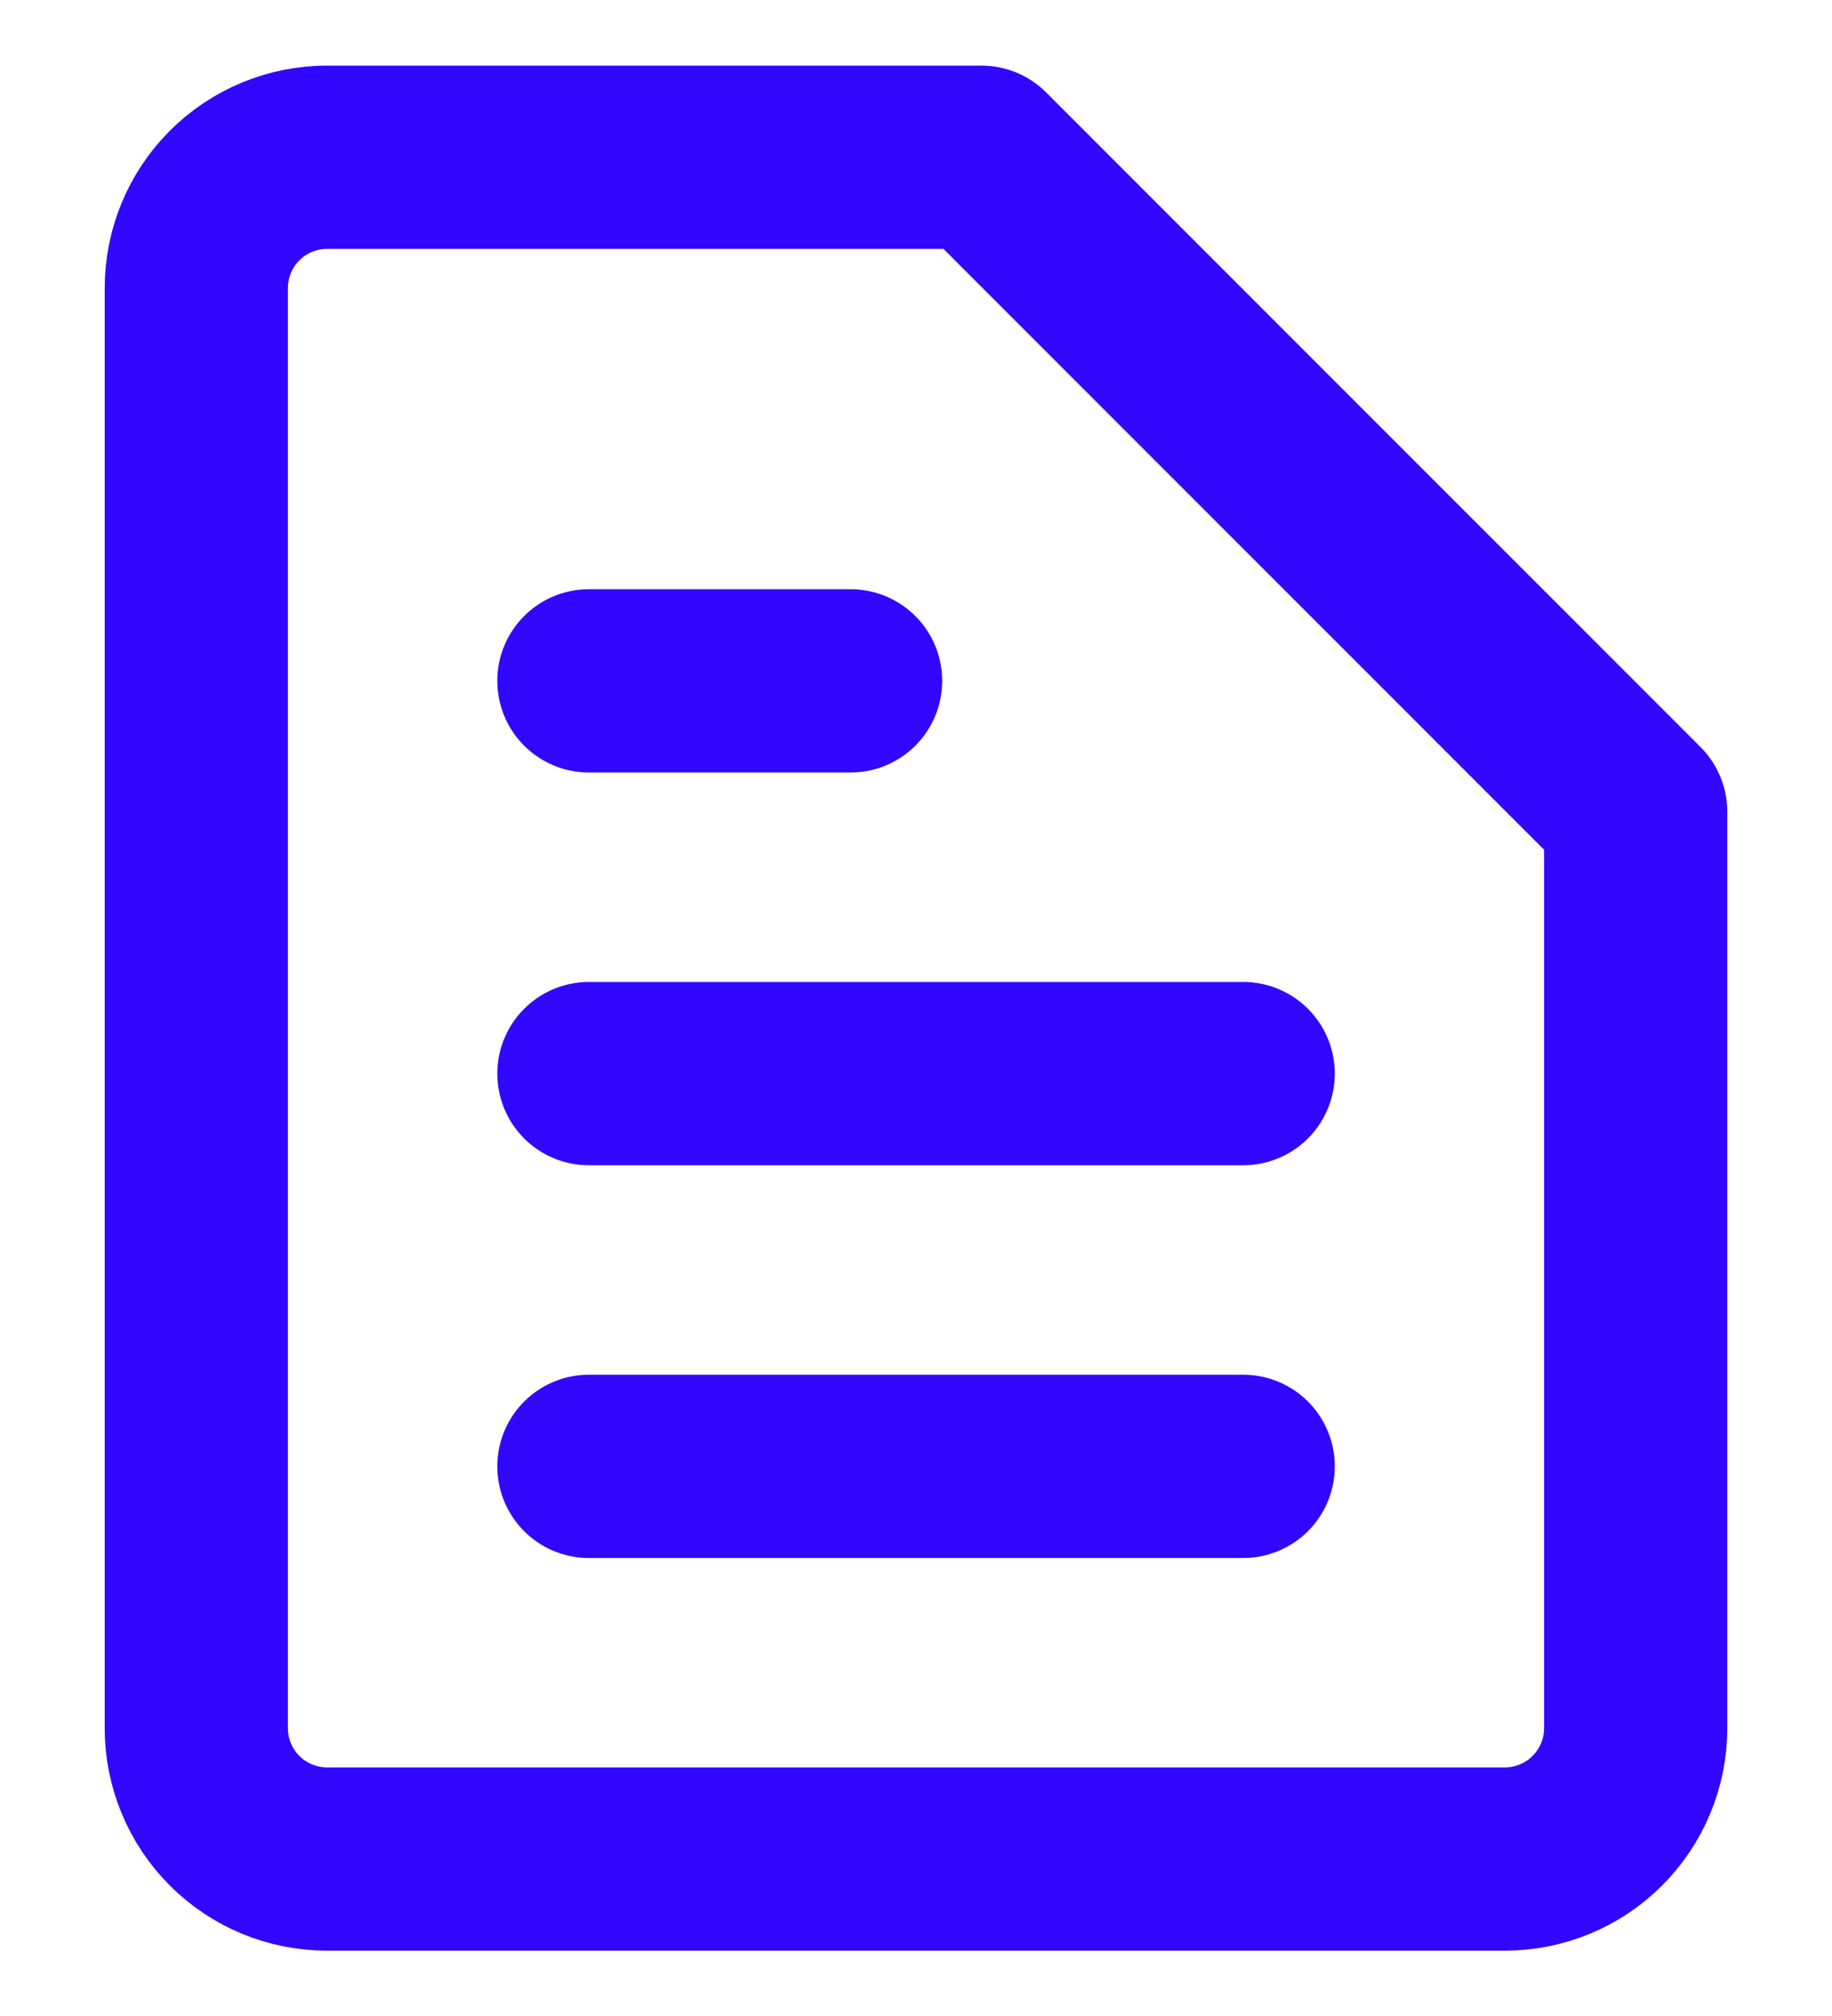 <svg width="20" height="22" viewBox="0 0 20 22" fill="none" xmlns="http://www.w3.org/2000/svg">
<path d="M17.857 18.859C17.857 19.238 17.706 19.601 17.438 19.869C17.171 20.137 16.807 20.287 16.428 20.287H3.571C3.192 20.287 2.829 20.137 2.561 19.869C2.293 19.601 2.143 19.238 2.143 18.859V3.144C2.143 2.766 2.293 2.402 2.561 2.134C2.829 1.866 3.192 1.716 3.571 1.716H10.714L17.857 8.859V18.859Z" stroke="#3207FF" stroke-width="2" stroke-linecap="round" stroke-linejoin="round"/>
<path d="M6.429 7.43H9.286" stroke="#3207FF" stroke-width="2" stroke-linecap="round" stroke-linejoin="round"/>
<path d="M6.429 11.716H13.572" stroke="#3207FF" stroke-width="2" stroke-linecap="round" stroke-linejoin="round"/>
<path d="M6.429 16.002H13.572" stroke="#3207FF" stroke-width="2" stroke-linecap="round" stroke-linejoin="round"/>
</svg>
